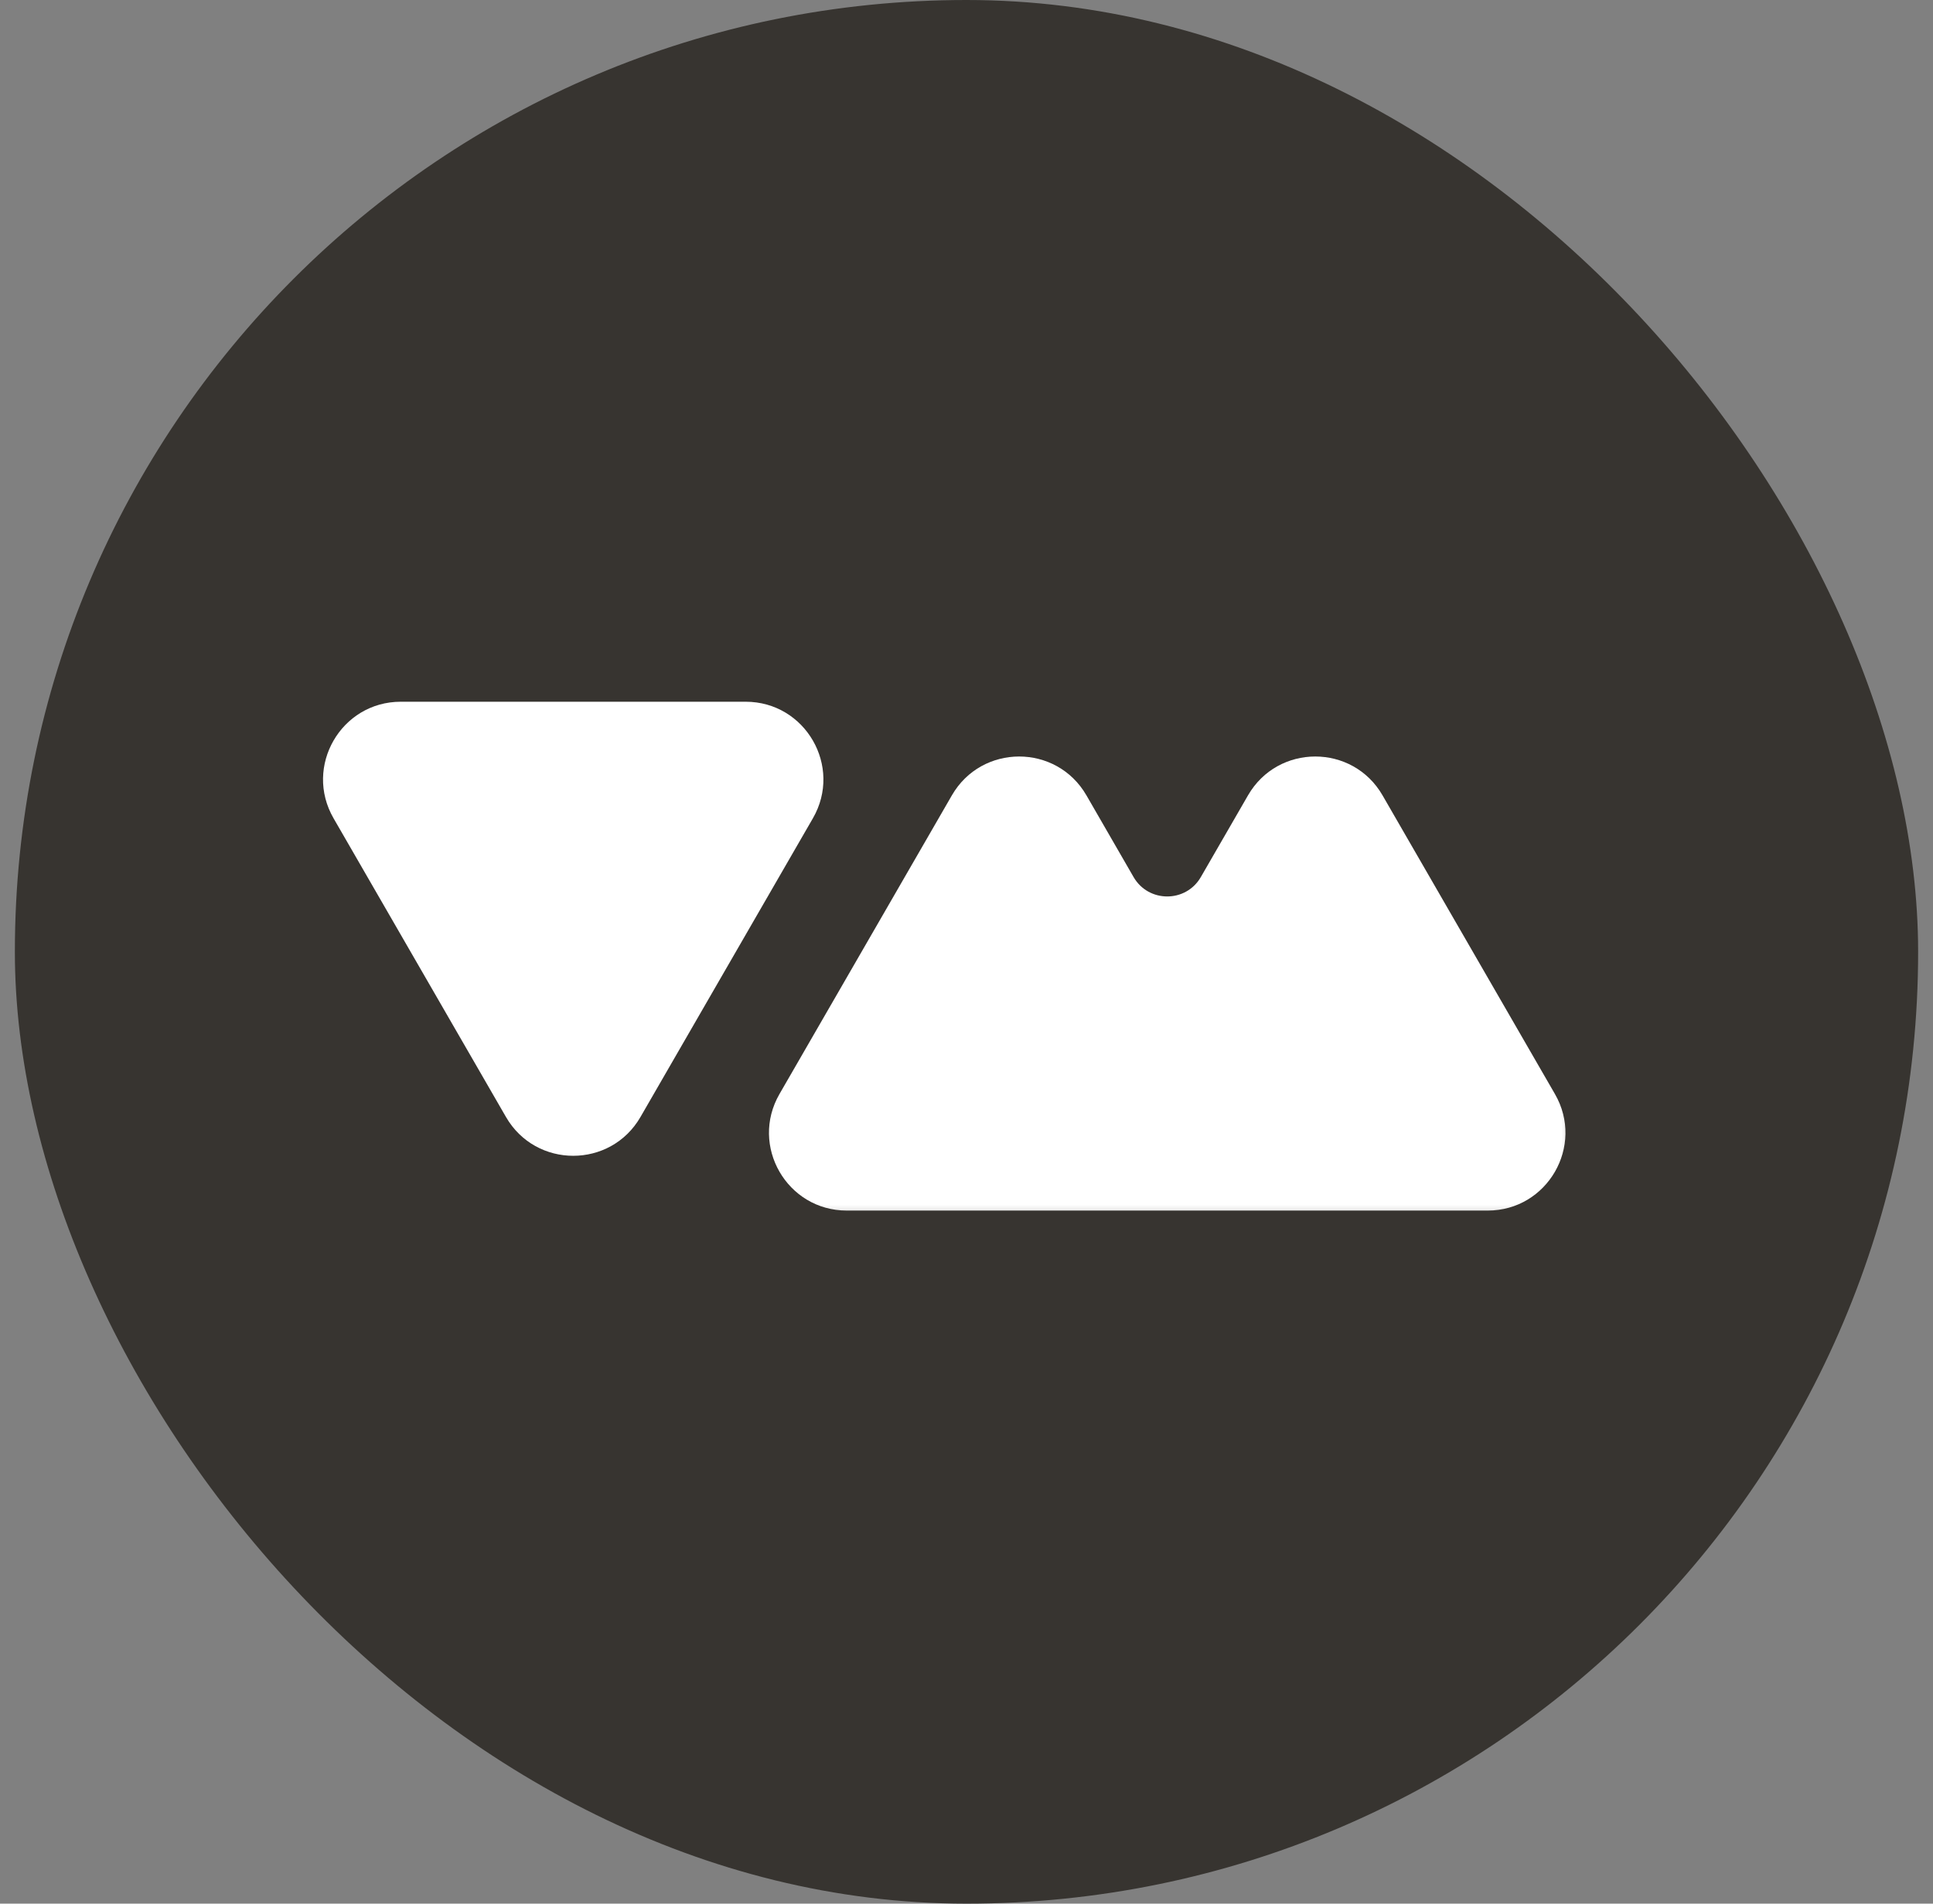 <svg width="65" height="64" viewBox="0 0 65 64" fill="none" xmlns="http://www.w3.org/2000/svg">
<rect x="0" y="0" width="65" height="64" fill="#808080" stroke="none"/>
<rect x="0.5" width="64" height="64" rx="32" fill="#373430"/>
<mask id="mask0_177_9749" style="mask-type:alpha" maskUnits="userSpaceOnUse" x="9" y="22" width="45" height="20">
<rect x="9.969" y="22.857" width="43.429" height="18.612" fill="#D9D9D9"/>
</mask>
<g mask="url(#mask0_177_9749)">
<path d="M36.533 26.74C35.527 24.998 33.014 24.998 32.008 26.74L26.211 36.781C25.206 38.522 26.463 40.699 28.474 40.699L38.428 40.699C38.429 40.699 38.43 40.699 38.431 40.699H50.025C52.036 40.699 53.293 38.522 52.287 36.781L46.49 26.74C45.485 24.998 42.971 24.998 41.966 26.74L40.38 29.486C39.878 30.356 38.621 30.356 38.118 29.486L36.533 26.74Z" fill="white"/>
<path d="M21.538 37.551C20.532 39.293 18.019 39.293 17.013 37.551L11.216 27.51C10.211 25.769 11.467 23.592 13.478 23.592L25.073 23.592C27.084 23.592 28.34 25.769 27.335 27.51L21.538 37.551Z" fill="white"/>
</g>
</svg>
